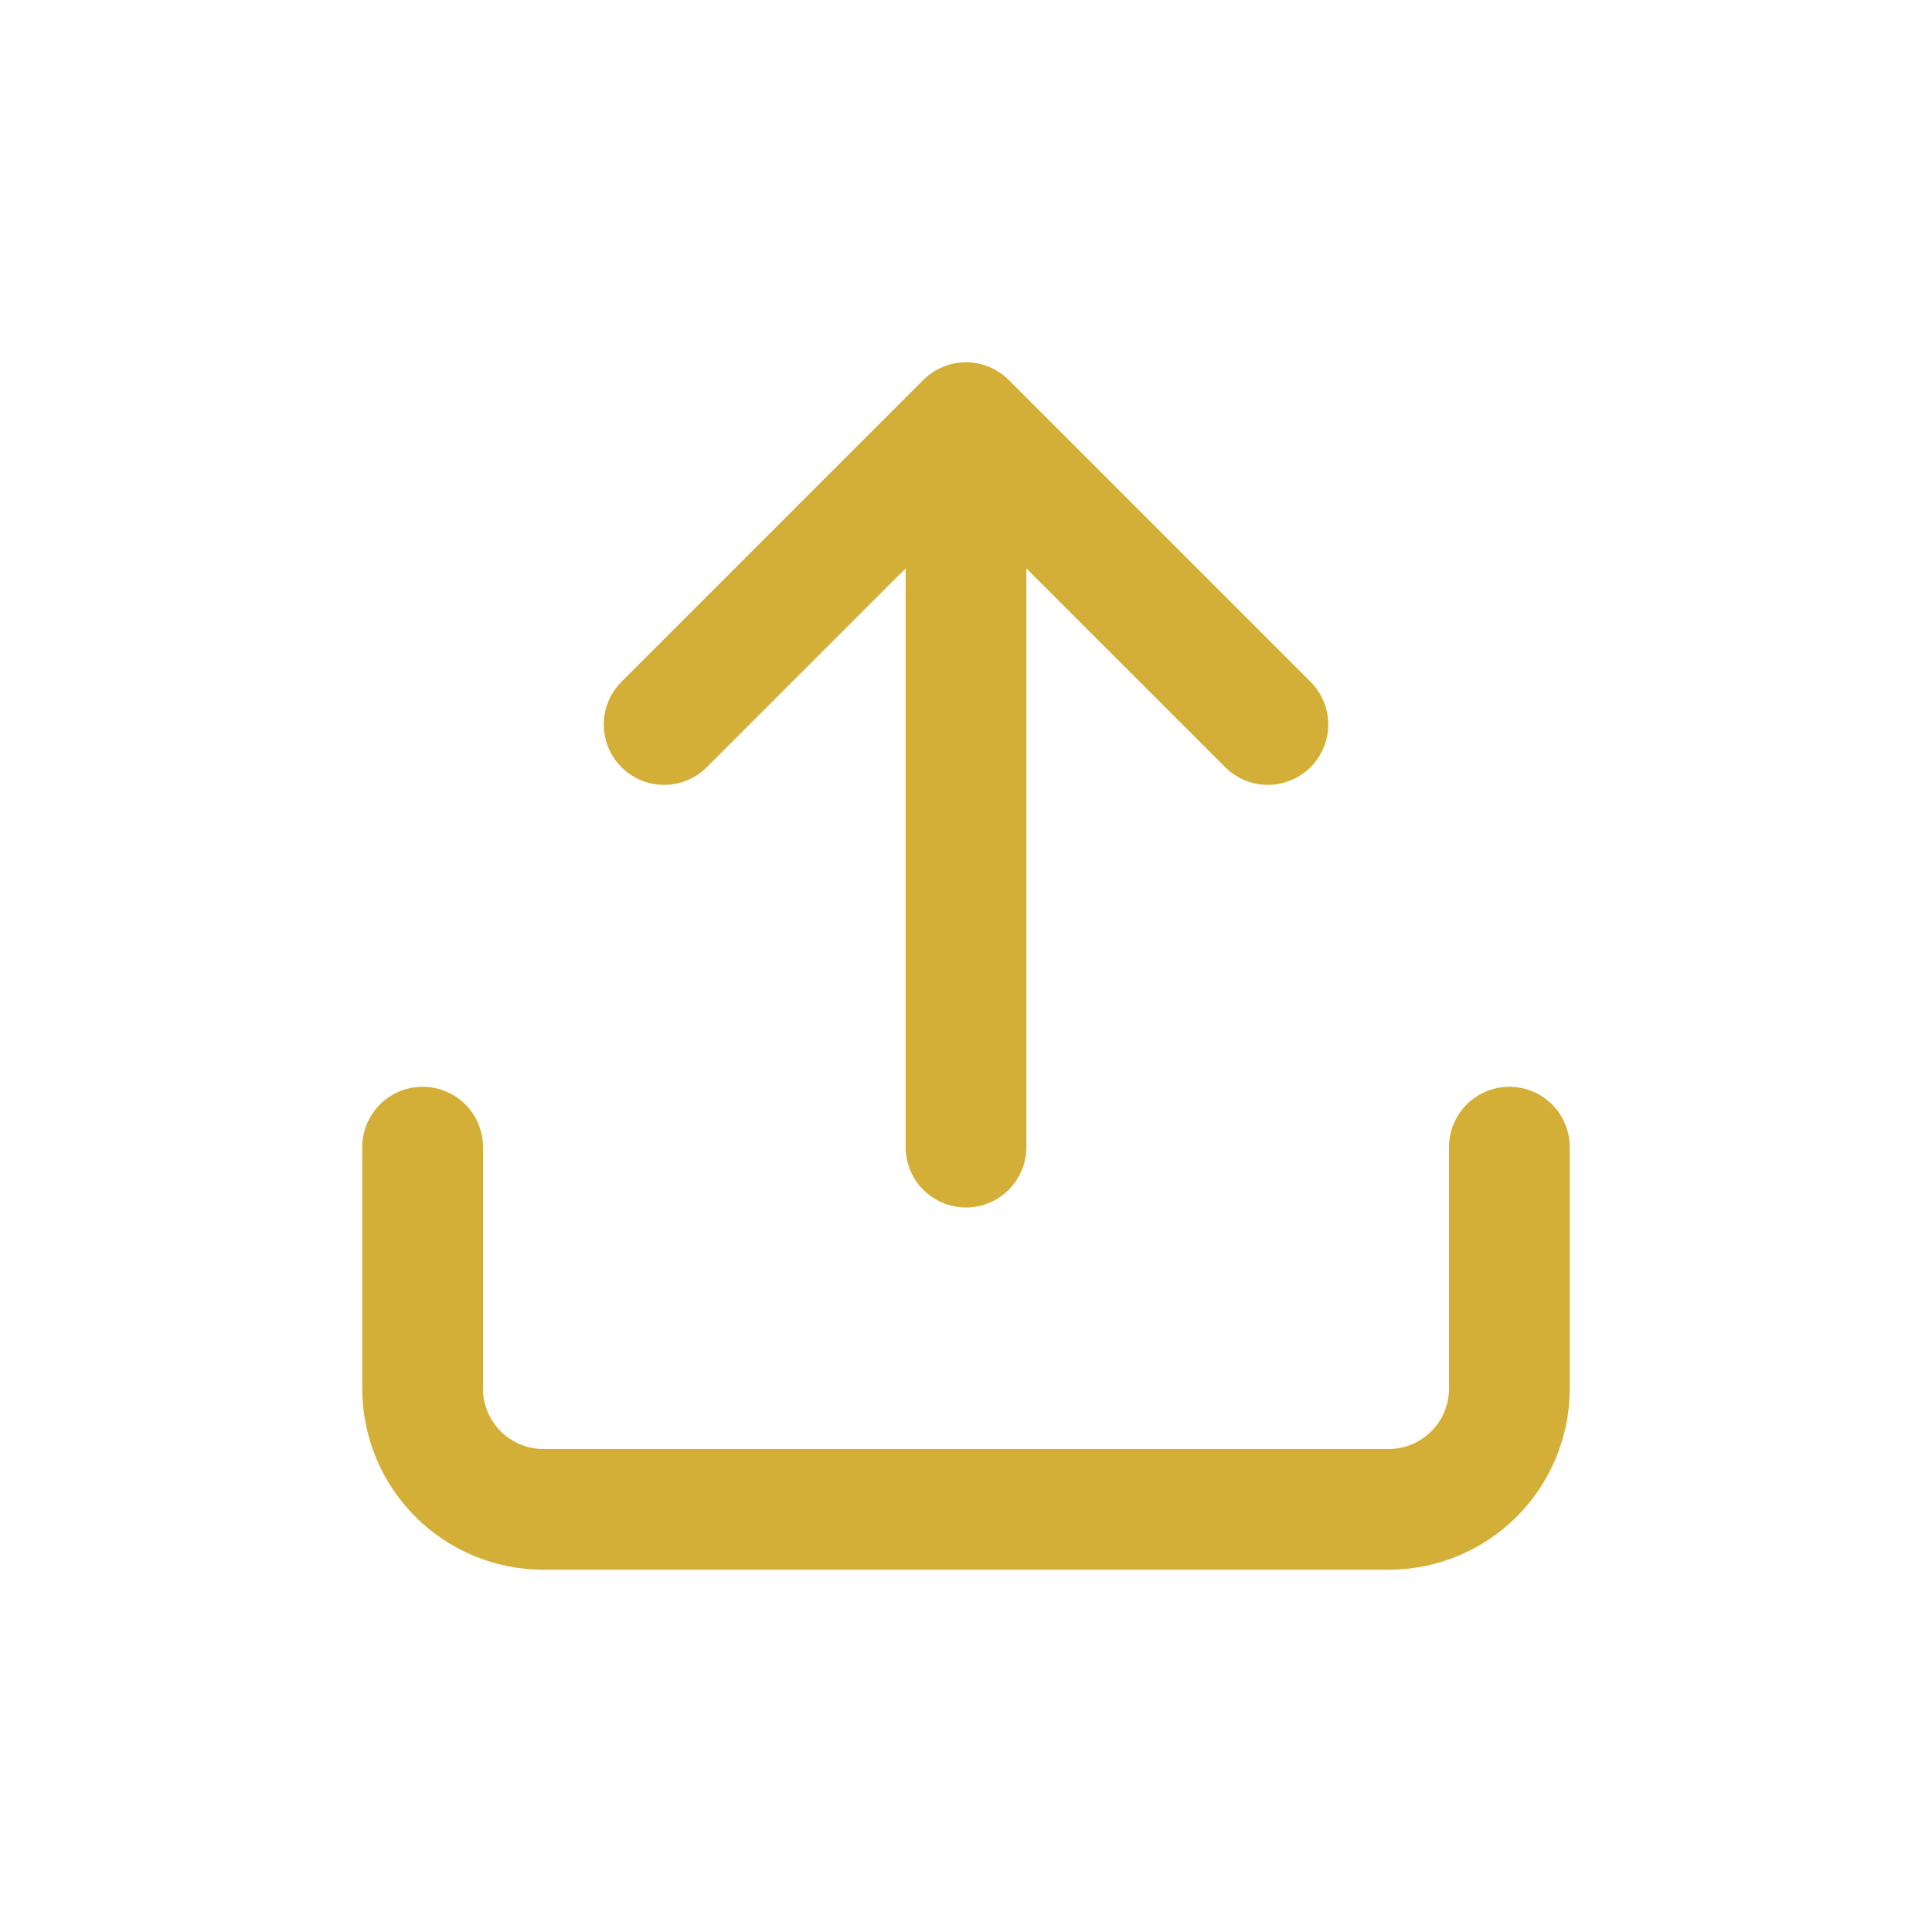 <svg width="32" height="32" viewBox="0 0 32 32" fill="none" xmlns="http://www.w3.org/2000/svg">
<path d="M25 19V23C25 23.53 24.789 24.039 24.414 24.414C24.039 24.789 23.53 25 23 25H9C8.47 25 7.961 24.789 7.586 24.414C7.211 24.039 7 23.53 7 23V19M21 12L16 7M16 7L11 12M16 7V19" stroke="#D4AF37" stroke-width="2" stroke-linecap="round" stroke-linejoin="round"/>
</svg>
